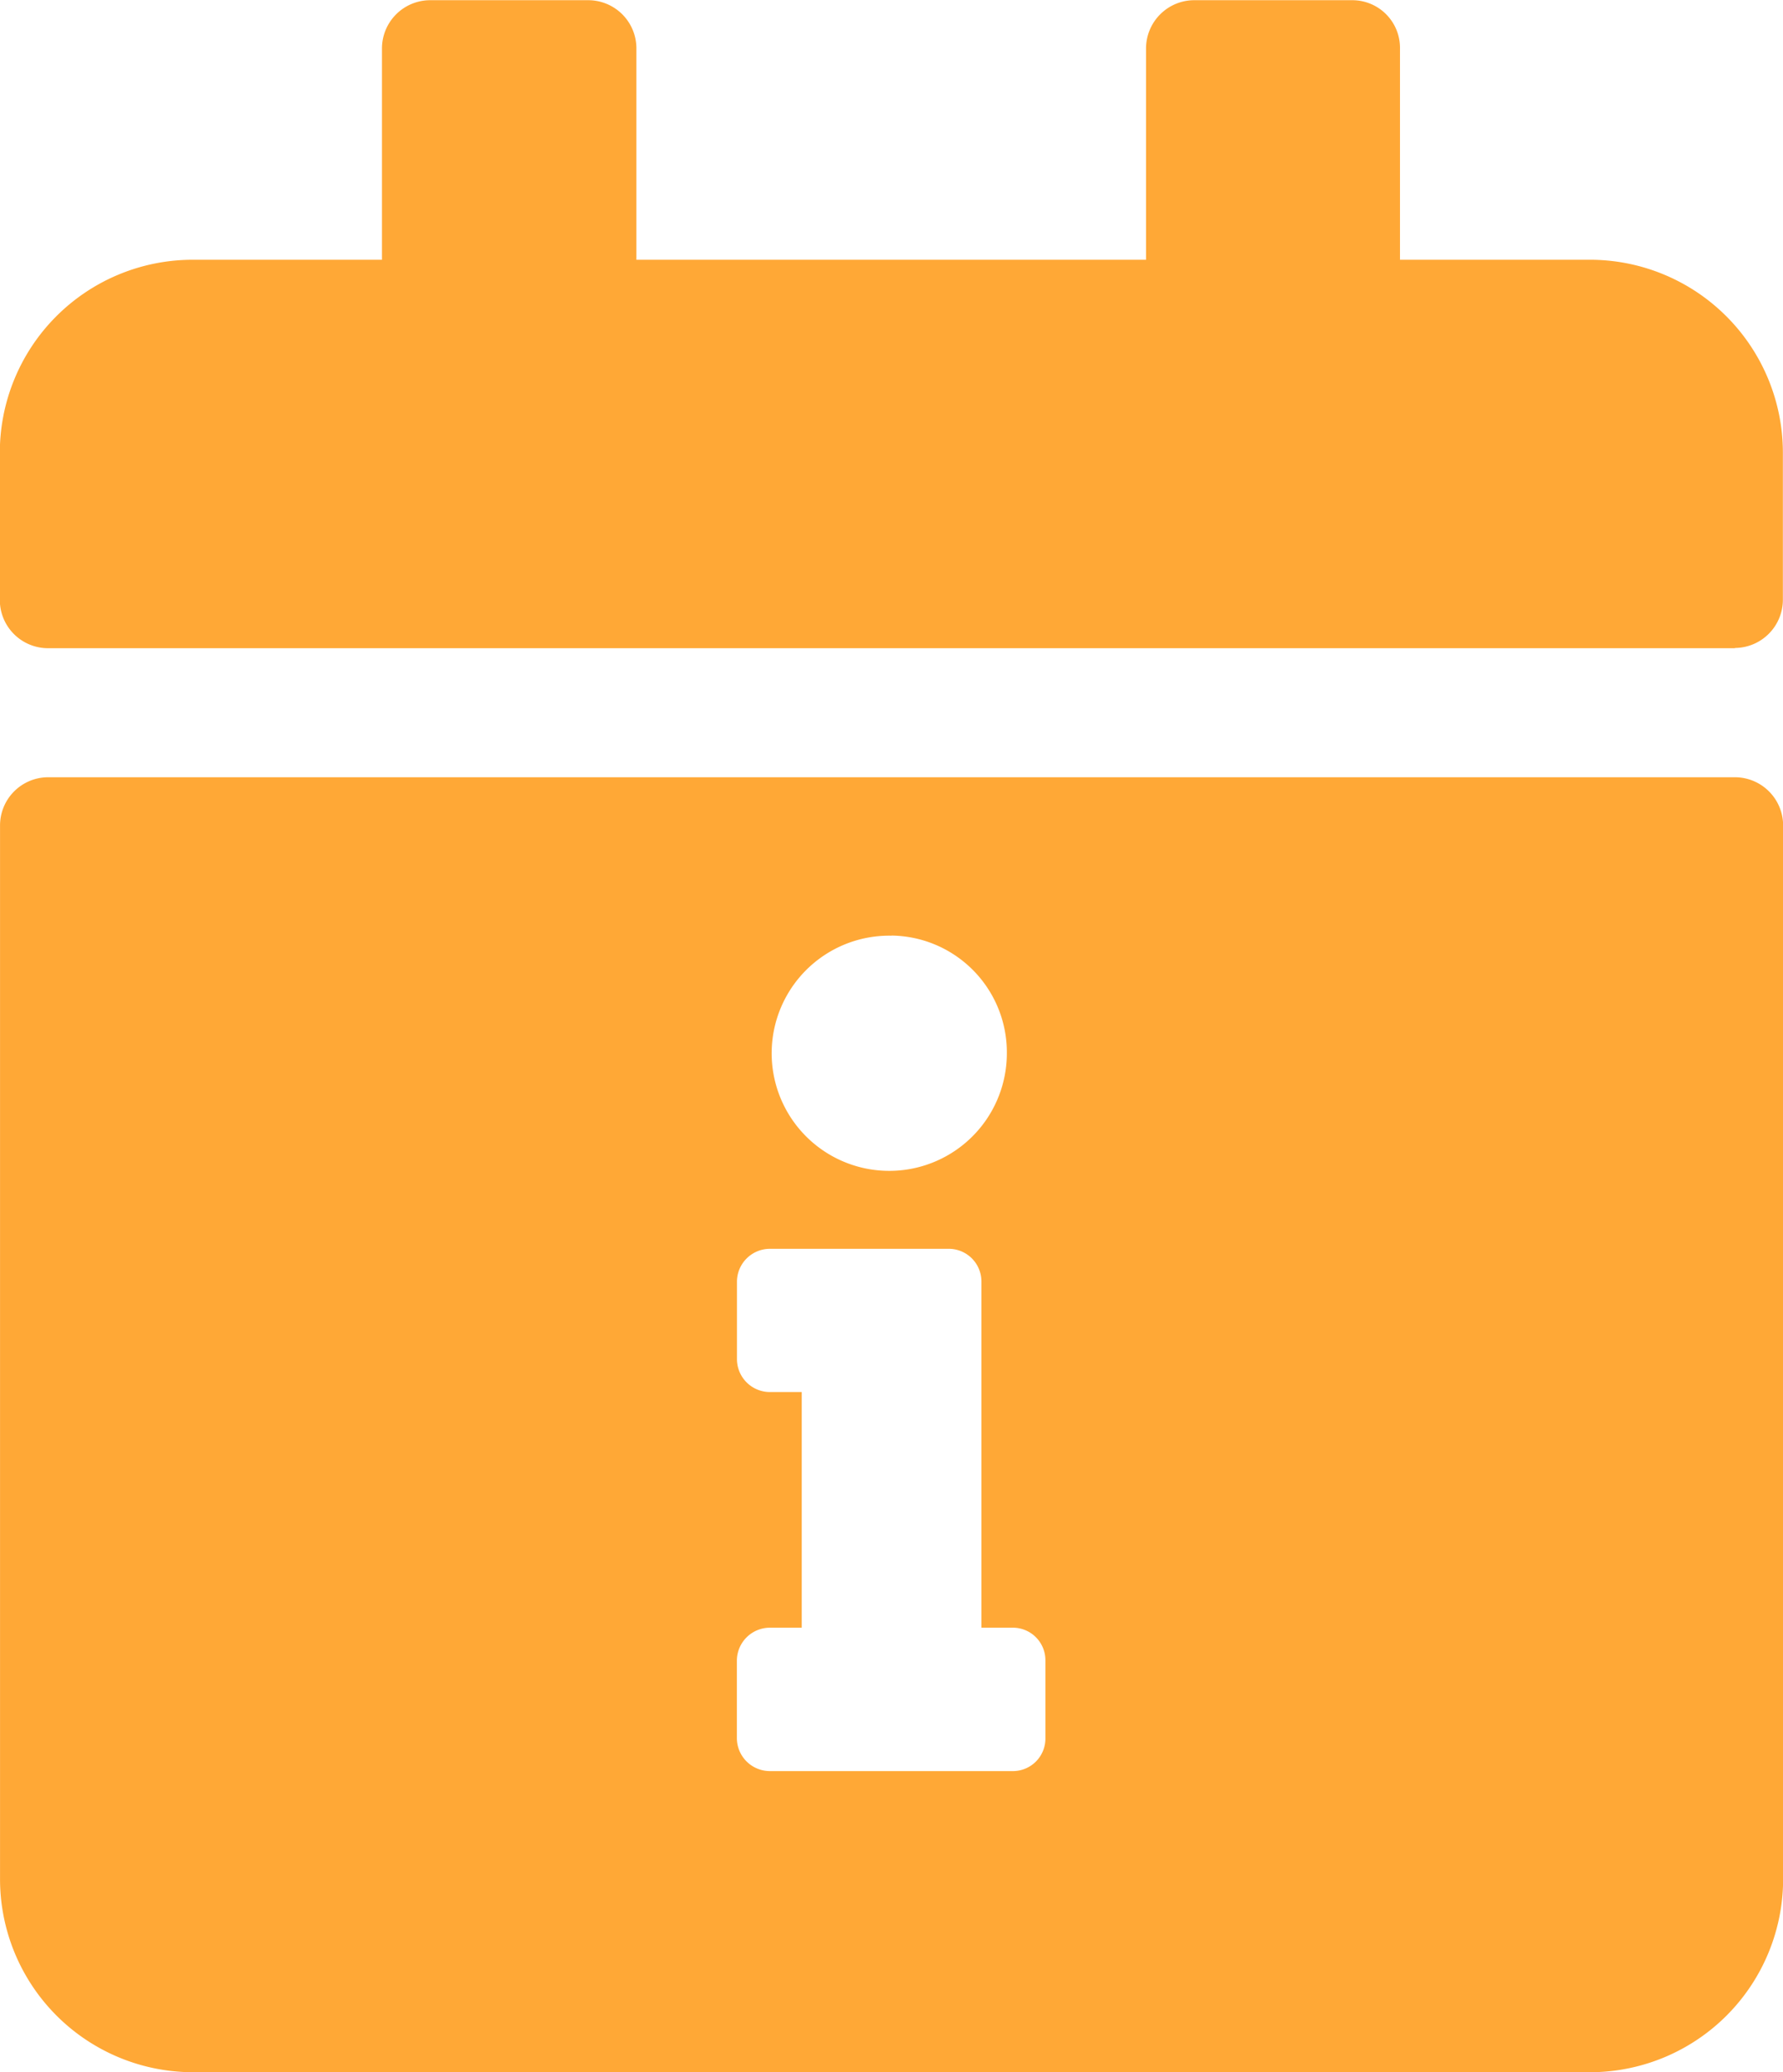 <svg xmlns="http://www.w3.org/2000/svg" width="44.578" height="51.805" viewBox="0 0 44.578 51.805">
  <path id="sensorreport" d="M17176.891,6414.016h-35.023a4.828,4.828,0,0,1-4.781-4.855v-26.3a1.205,1.205,0,0,1,1.2-1.219h42.18a1.207,1.207,0,0,1,1.2,1.219v26.3A4.831,4.831,0,0,1,17176.891,6414.016Zm-20.562-11.113a.827.827,0,0,0-.82.816v1.945a.826.826,0,0,0,.82.824h6.094a.813.813,0,0,0,.8-.824v-1.945a.814.814,0,0,0-.8-.816h-.8v-8.652a.817.817,0,0,0-.8-.82h-4.492a.825.825,0,0,0-.82.82v1.941a.825.825,0,0,0,.82.82h.8v5.891Zm3.047-17.3a2.94,2.94,0,1,0,2.883,2.945A2.92,2.92,0,0,0,17159.375,6385.6Zm21.086-7.187h-42.18a1.205,1.205,0,0,1-1.2-1.219v-3.637a4.823,4.823,0,0,1,4.781-4.855h4.773v-5.27a1.207,1.207,0,0,1,1.2-1.219h3.961a1.205,1.205,0,0,1,1.2,1.219v5.27h12.742v-5.27a1.207,1.207,0,0,1,1.2-1.219h3.969a1.192,1.192,0,0,1,1.18,1.219v5.27h4.8a4.826,4.826,0,0,1,4.773,4.855v3.637A1.207,1.207,0,0,1,17180.461,6378.41Z" transform="translate(-17137.086 -6362.211)" fill="#ffa836"/>
</svg>
